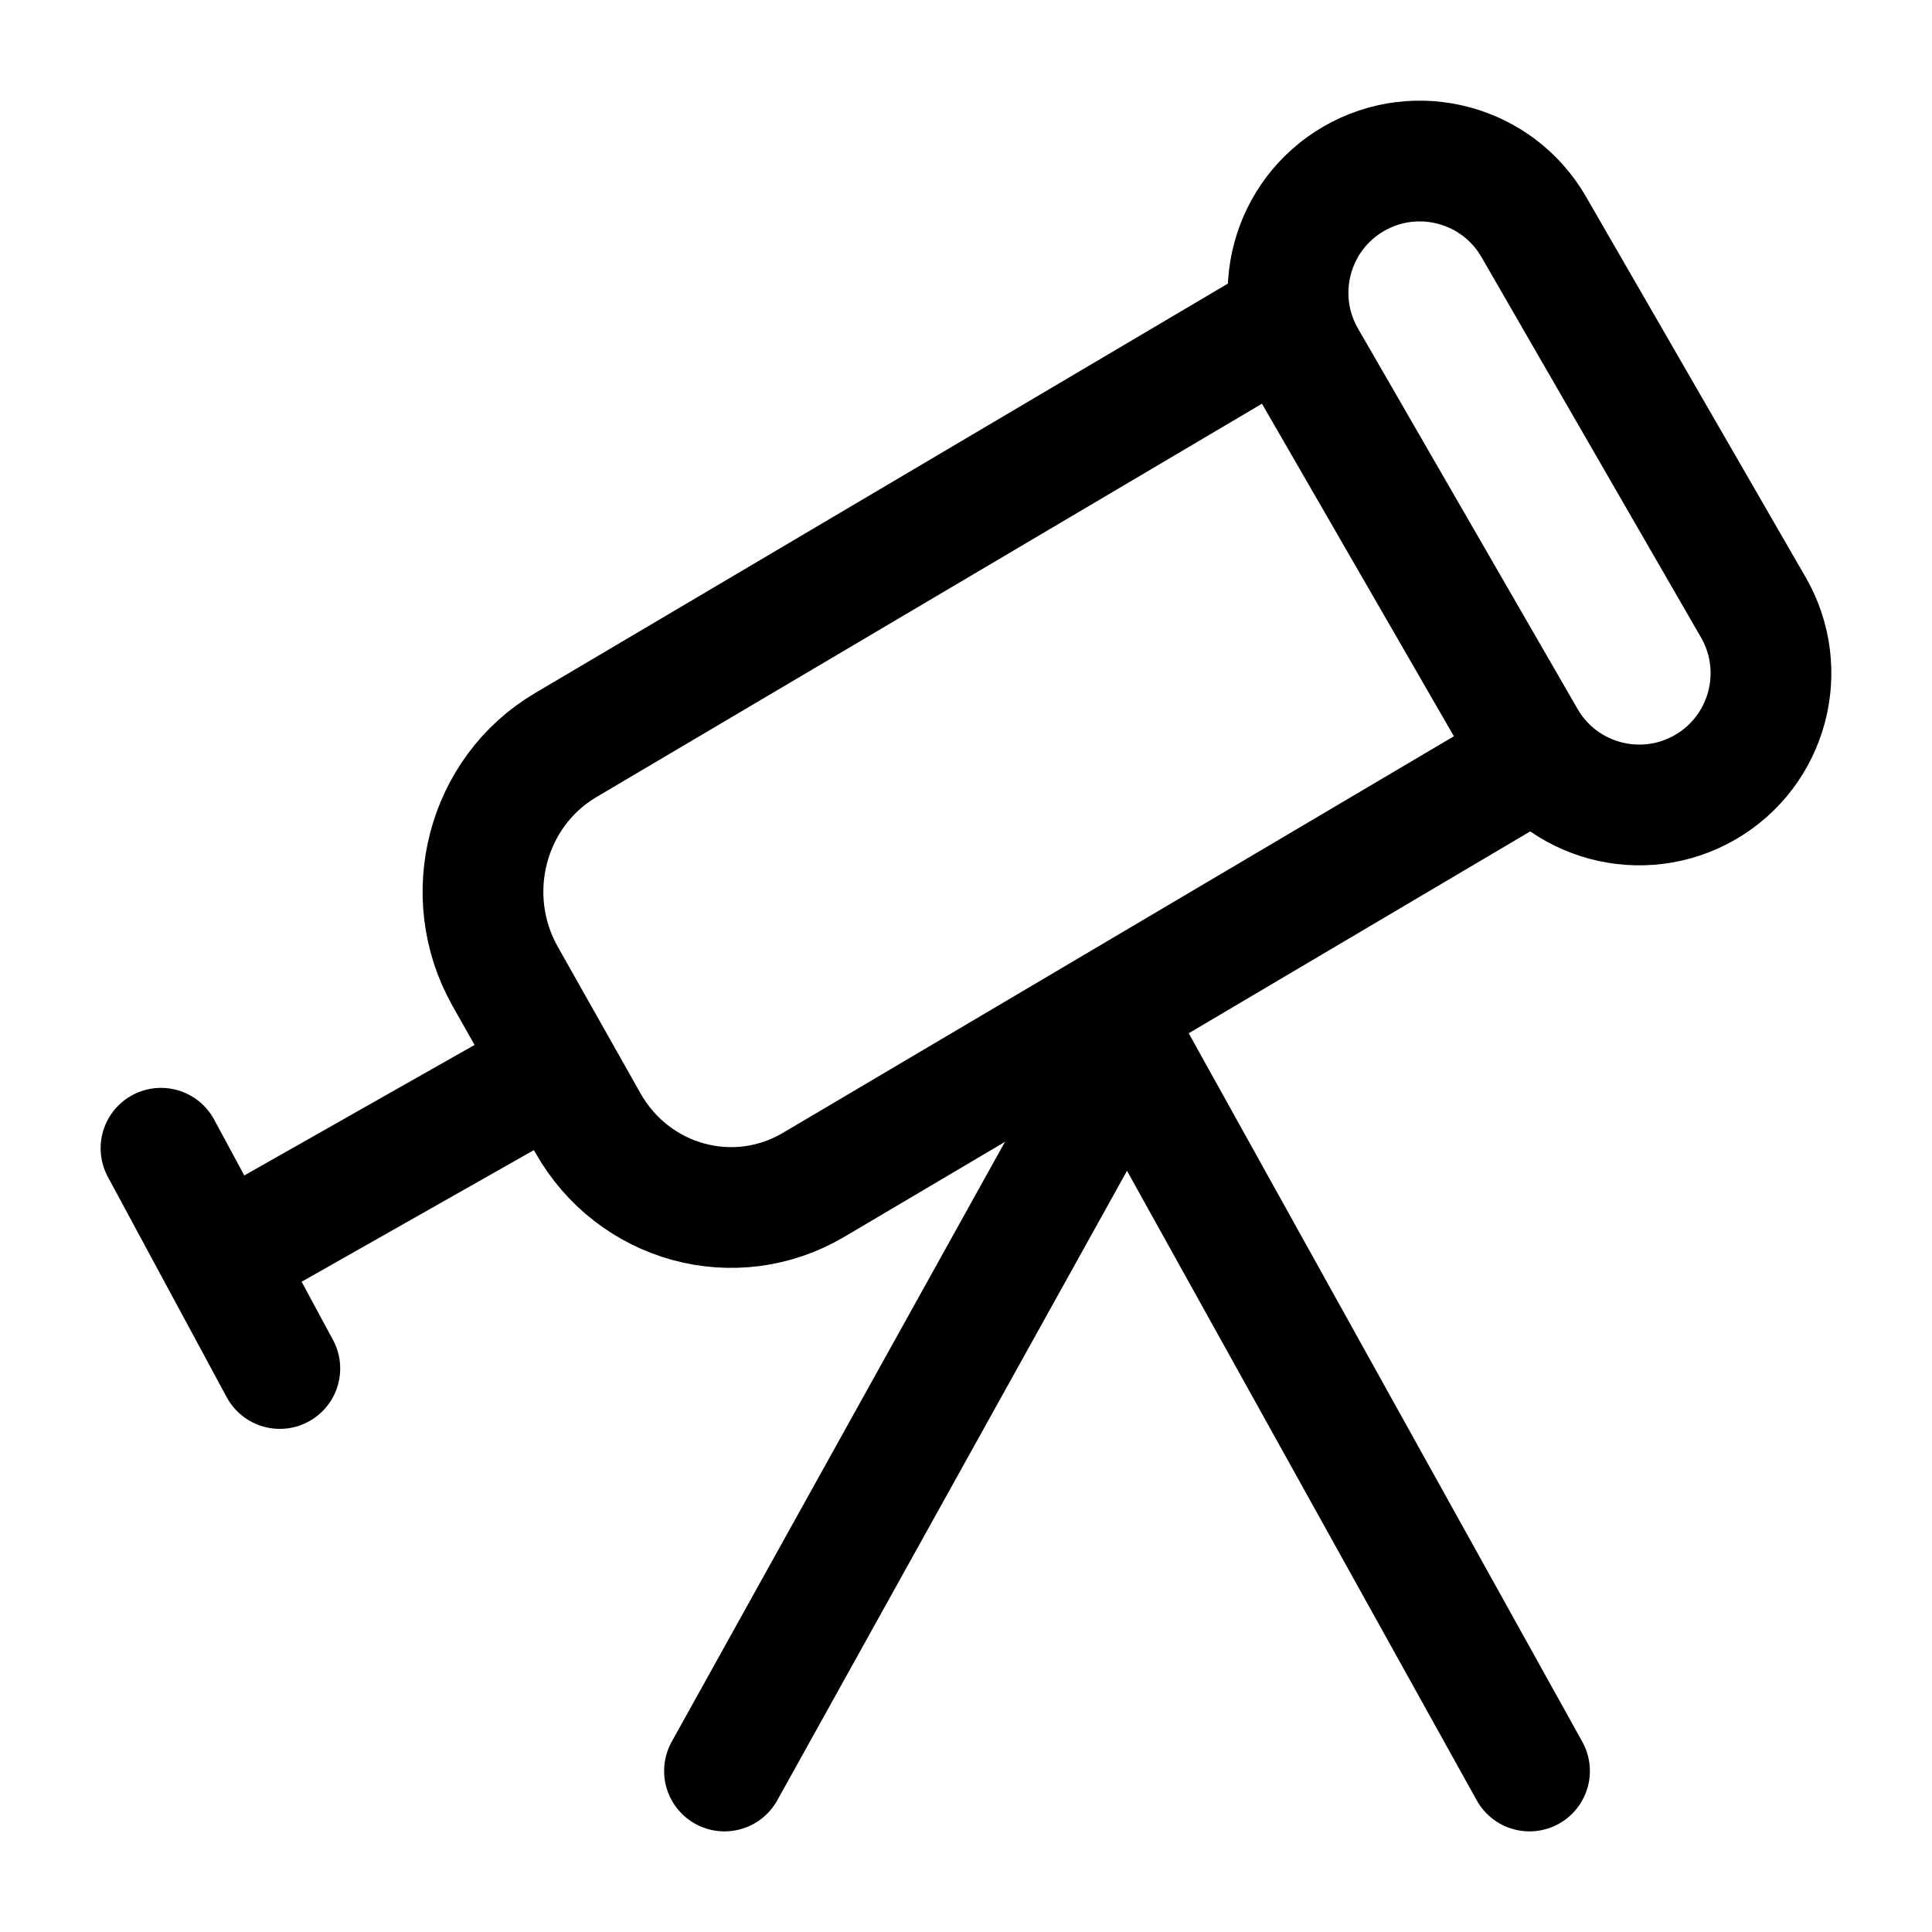 <svg width="24" height="24" viewBox="0 0 24 24" fill="none" xmlns="http://www.w3.org/2000/svg">
    <path d="M19 22L14 13L9 22" stroke="currentColor" stroke-width="1.5" stroke-linecap="round" stroke-linejoin="round"/>
    <path d="M15.92 4L7.027 9.256C6.045 9.836 5.708 11.122 6.275 12.128L7.302 13.948C7.869 14.954 9.125 15.299 10.108 14.718L19 9.462" stroke="currentColor" stroke-width="1.5" stroke-linejoin="round"/>
    <path d="M16.22 4.456C15.768 3.673 16.036 2.672 16.818 2.22C17.601 1.768 18.602 2.036 19.053 2.819L21.78 7.544C22.232 8.327 21.964 9.328 21.182 9.78C20.399 10.232 19.398 9.964 18.947 9.181L16.22 4.456Z" stroke="currentColor" stroke-width="1.5" stroke-linecap="round" stroke-linejoin="round"/>
    <path d="M2 14.264L2.738 15.632M2.738 15.632L3.476 17M2.738 15.632L6.5 13.5" stroke="currentColor" stroke-width="1.5" stroke-linecap="round" stroke-linejoin="round"/>
</svg>
